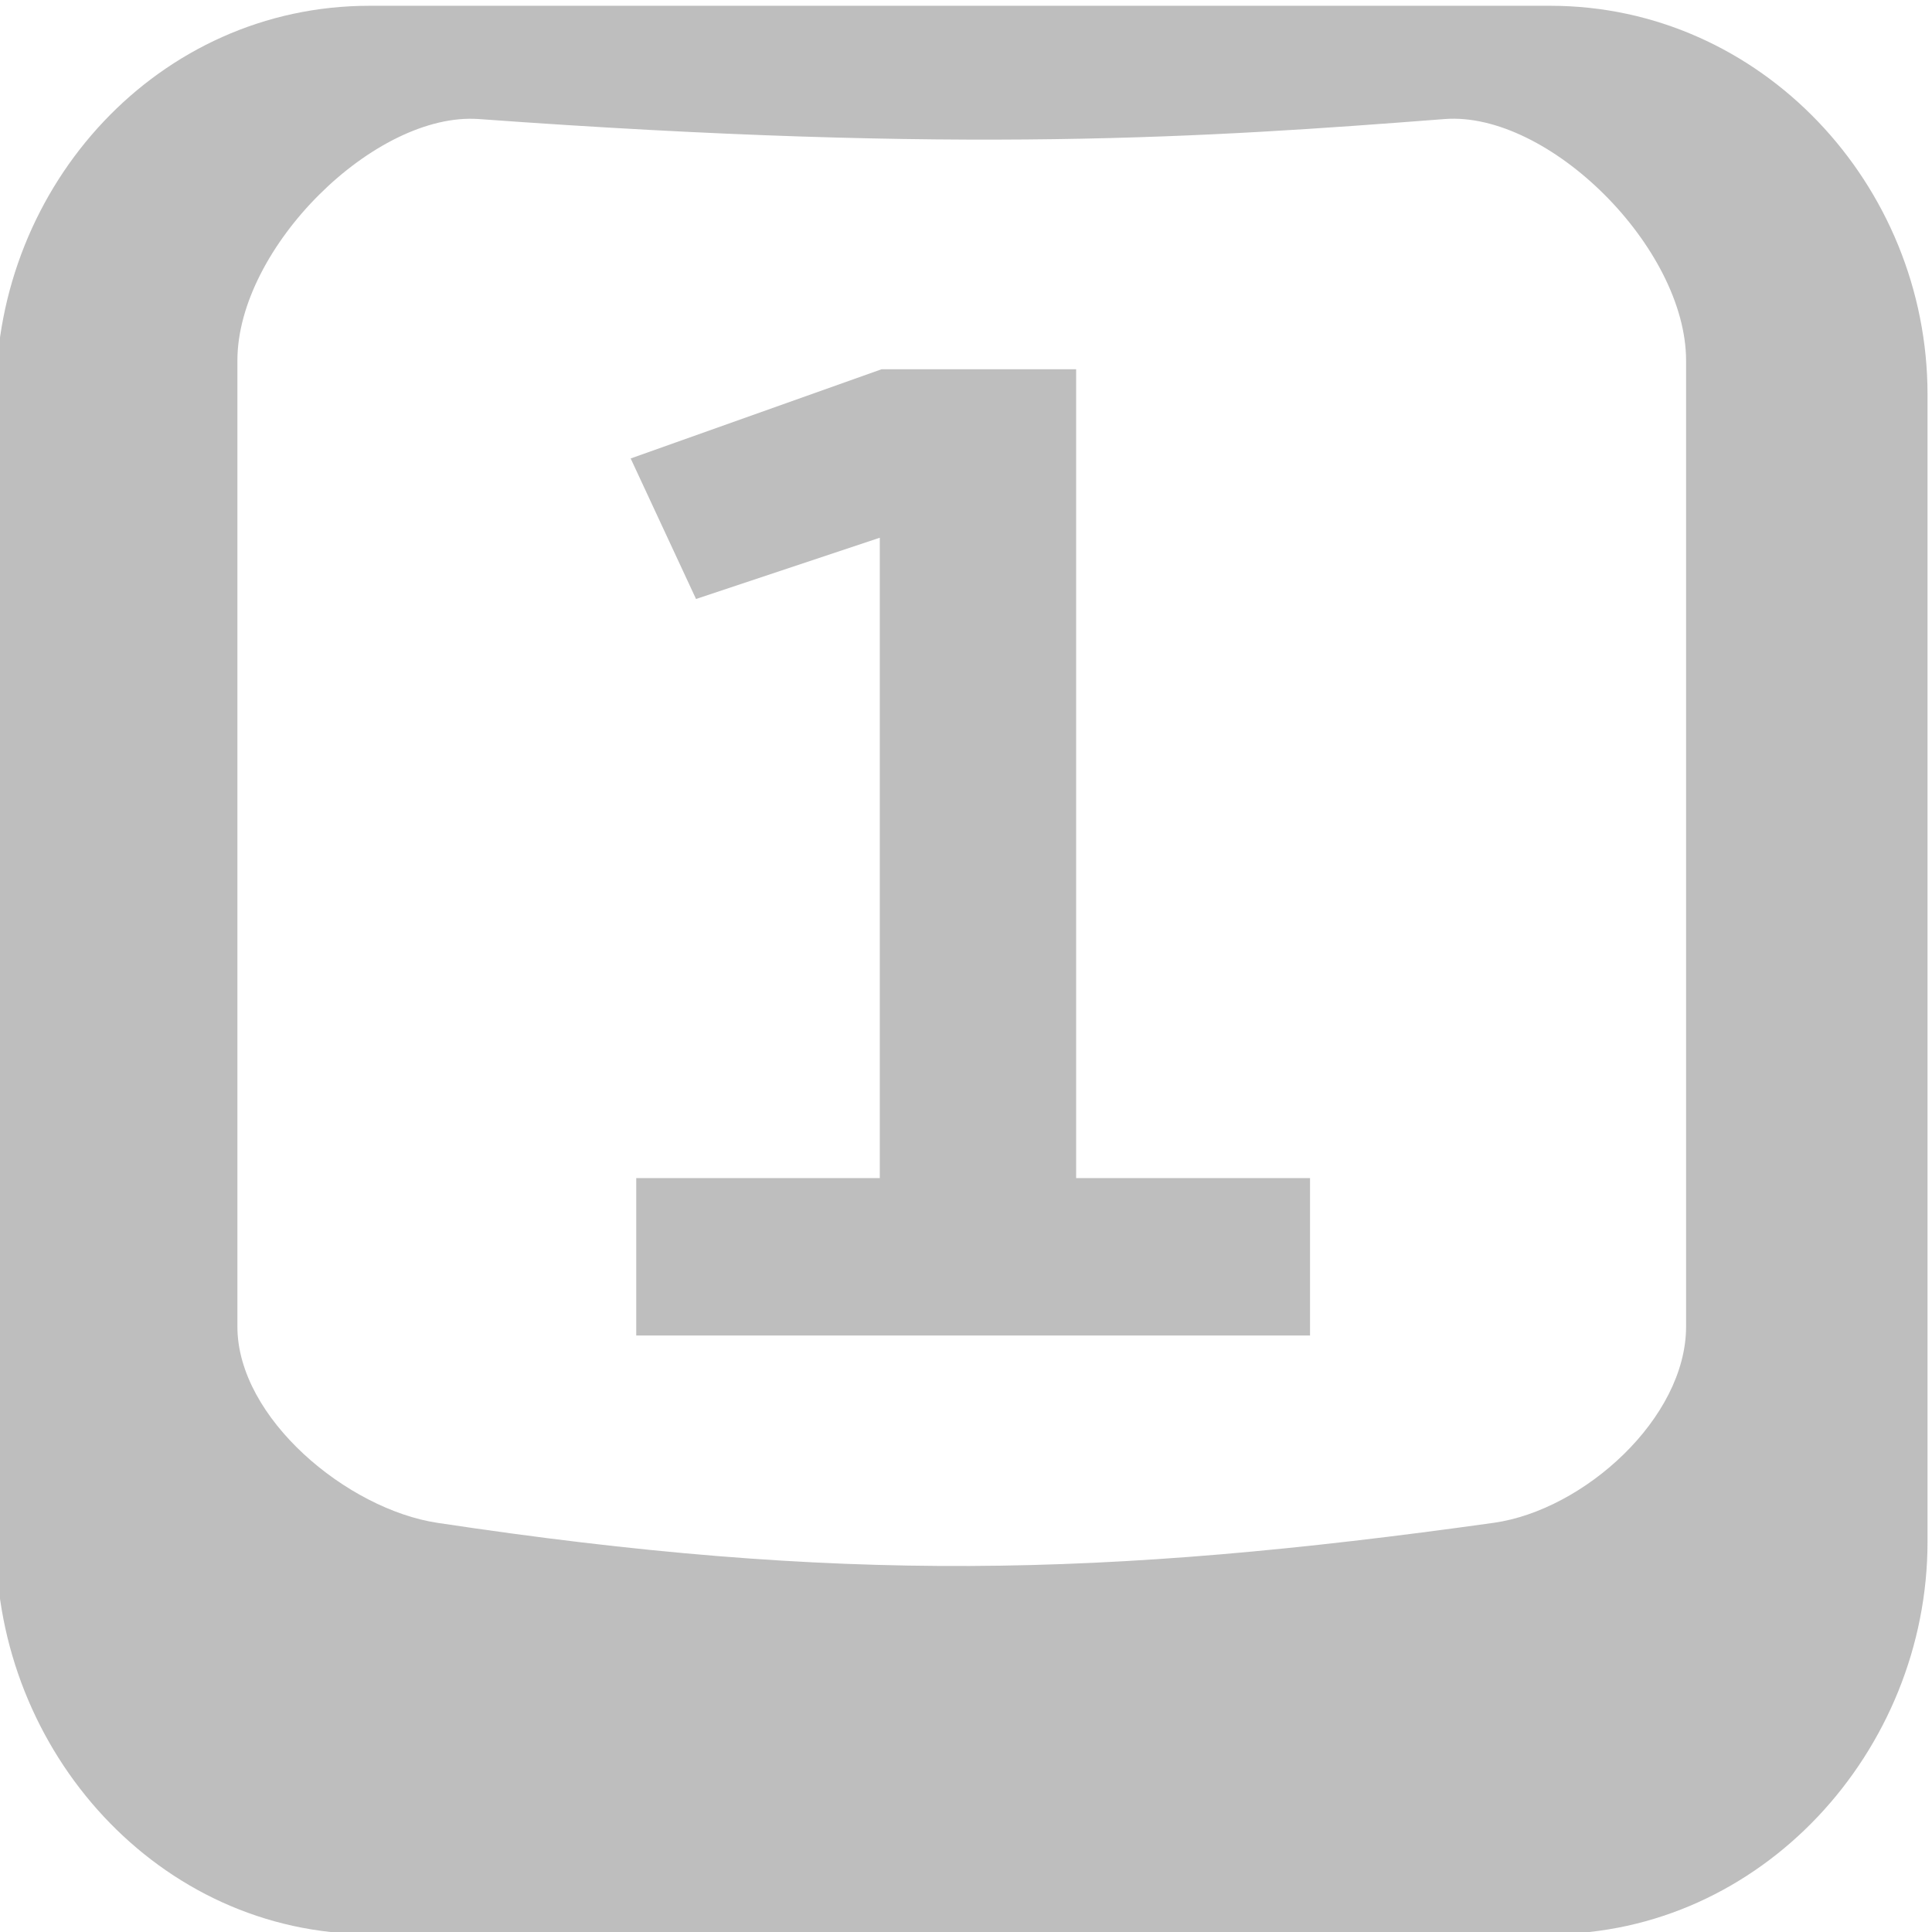 <?xml version="1.0" encoding="UTF-8" standalone="no"?>
<!-- Created with Inkscape (http://www.inkscape.org/) -->

<svg
   xmlns:dc="http://purl.org/dc/elements/1.1/"
   xmlns:cc="http://creativecommons.org/ns#"
   xmlns:rdf="http://www.w3.org/1999/02/22-rdf-syntax-ns#"
   xmlns:svg="http://www.w3.org/2000/svg"
   xmlns="http://www.w3.org/2000/svg"
   xmlns:sodipodi="http://sodipodi.sourceforge.net/DTD/sodipodi-0.dtd"
   xmlns:inkscape="http://www.inkscape.org/namespaces/inkscape"
   id="svg7384"
   sodipodi:docname="numlock-enabled-symbolic.svg"
   version="1.1"
   inkscape:version="0.48.1 r9760"
   height="16"
   width="16">
  <sodipodi:namedview
     inkscape:cy="10.308178"
     pagecolor="#555753"
     borderopacity="1"
     showborder="false"
     inkscape:bbox-paths="false"
     guidetolerance="10"
     inkscape:window-width="1310"
     showguides="true"
     inkscape:snap-bbox="true"
     inkscape:pageshadow="2"
     inkscape:guide-bbox="true"
     inkscape:snap-nodes="false"
     bordercolor="#666666"
     objecttolerance="10"
     id="namedview88"
     showgrid="false"
     inkscape:window-maximized="0"
     inkscape:window-x="168"
     inkscape:snap-global="true"
     inkscape:window-y="120"
     gridtolerance="10"
     inkscape:window-height="859"
     inkscape:snap-to-guides="true"
     inkscape:current-layer="layer11"
     inkscape:zoom="32"
     inkscape:cx="8.6099291"
     inkscape:snap-grids="true"
     inkscape:pageopacity="1">
    <inkscape:grid
       spacingx="1px"
       spacingy="1px"
       id="grid4866"
       empspacing="2"
       enabled="true"
       type="xygrid"
       snapvisiblegridlinesonly="true"
       visible="true" />
  </sodipodi:namedview>
  <title
     id="title9167">Gnome Symbolic Icon Theme</title>
  <defs
     id="defs7386" />
  <g
     inkscape:label="status"
     transform="translate(-222,-381)"
     inkscape:groupmode="layer"
     id="layer9"
     style="display:inline" />
  <g
     inkscape:label="devices"
     transform="translate(-222,-381)"
     inkscape:groupmode="layer"
     id="layer10" />
  <g
     inkscape:label="apps"
     transform="translate(-222,-381)"
     inkscape:groupmode="layer"
     id="layer11">
    <g
       style="font-size:12px;font-style:normal;font-variant:normal;font-weight:normal;font-stretch:normal;line-height:125%;letter-spacing:0px;word-spacing:0px;fill:#bebebe;fill-opacity:1;stroke:none;font-family:Cantarell;-inkscape-font-specification:Cantarell"
       id="text2996"
       transform="matrix(1.098,0,0,1.098,-22.504,-37.774)">
      <path
         d="m 229.328,384.183 -1.89,0.672 0.493,1.06 1.386,-0.462 0,4.83 -1.837,0 0,1.187 5.082,0 0,-1.187 -1.764,0 0,-6.101 -1.47,0"
         style="font-size:10.5px;font-weight:bold;fill:#bebebe;-inkscape-font-specification:Cantarell Bold"
         id="path4867"
         inkscape:connector-curvature="0" />
    </g>
    <g
       transform="matrix(1.14,0,0,1.139,81.767,-74.564)"
       id="g4934-7">
      <path
         style="font-size:medium;font-style:normal;font-variant:normal;font-weight:normal;font-stretch:normal;text-indent:0;text-align:start;text-decoration:none;line-height:normal;letter-spacing:normal;word-spacing:normal;text-transform:none;direction:ltr;block-progression:tb;writing-mode:lr-tb;text-anchor:start;color:#bebebe;fill:#bebebe;fill-opacity:1;fill-rule:nonzero;stroke:none;stroke-width:2;marker:none;visibility:visible;display:inline;overflow:visible;enable-background:accumulate;font-family:Bitstream Vera Sans;-inkscape-font-specification:Bitstream Vera Sans"
         d="M 3.094,-0.938 C 1.348,-0.938 0,0.545 0,2.281 l 0,9.5 c 0,1.736 1.348,3.25 3.094,3.25 l 9.781,0 c 1.746,0 3.125,-1.514 3.125,-3.25 l 0,-9.5 C 16,0.545 14.621,-0.938 12.875,-0.938 z M 4,1.732278e-6 c 4.017,0.292 6.029,0.152 8,0 0.859,-0.066 2,1.064 2,2 l 0,8 c 0,0.758 -0.846,1.52 -1.594,1.625 -3.231,0.452 -5.425,0.501 -8.75,0 C 2.91,11.512 2,10.758 2,10 l 0,-8 c 0,-0.936 1.141,-2.062 2,-2 z"
         transform="matrix(0.877,0,0,0.878,122.982,400.834)"
         id="rect11749-5-9-2-7-8"
         inkscape:connector-curvature="0"
         sodipodi:nodetypes="ssssssssssssssssss" />
    </g>
  </g>
  <g
     inkscape:label="actions"
     transform="translate(-222,-381)"
     inkscape:groupmode="layer"
     id="layer12" />
  <g
     inkscape:label="places"
     transform="translate(-222,-381)"
     inkscape:groupmode="layer"
     id="layer13" />
  <g
     inkscape:label="mimetypes"
     transform="translate(-222,-381)"
     inkscape:groupmode="layer"
     id="layer14" />
  <g
     inkscape:label="emblems"
     transform="translate(-222,-381)"
     inkscape:groupmode="layer"
     id="layer15" />
</svg>

